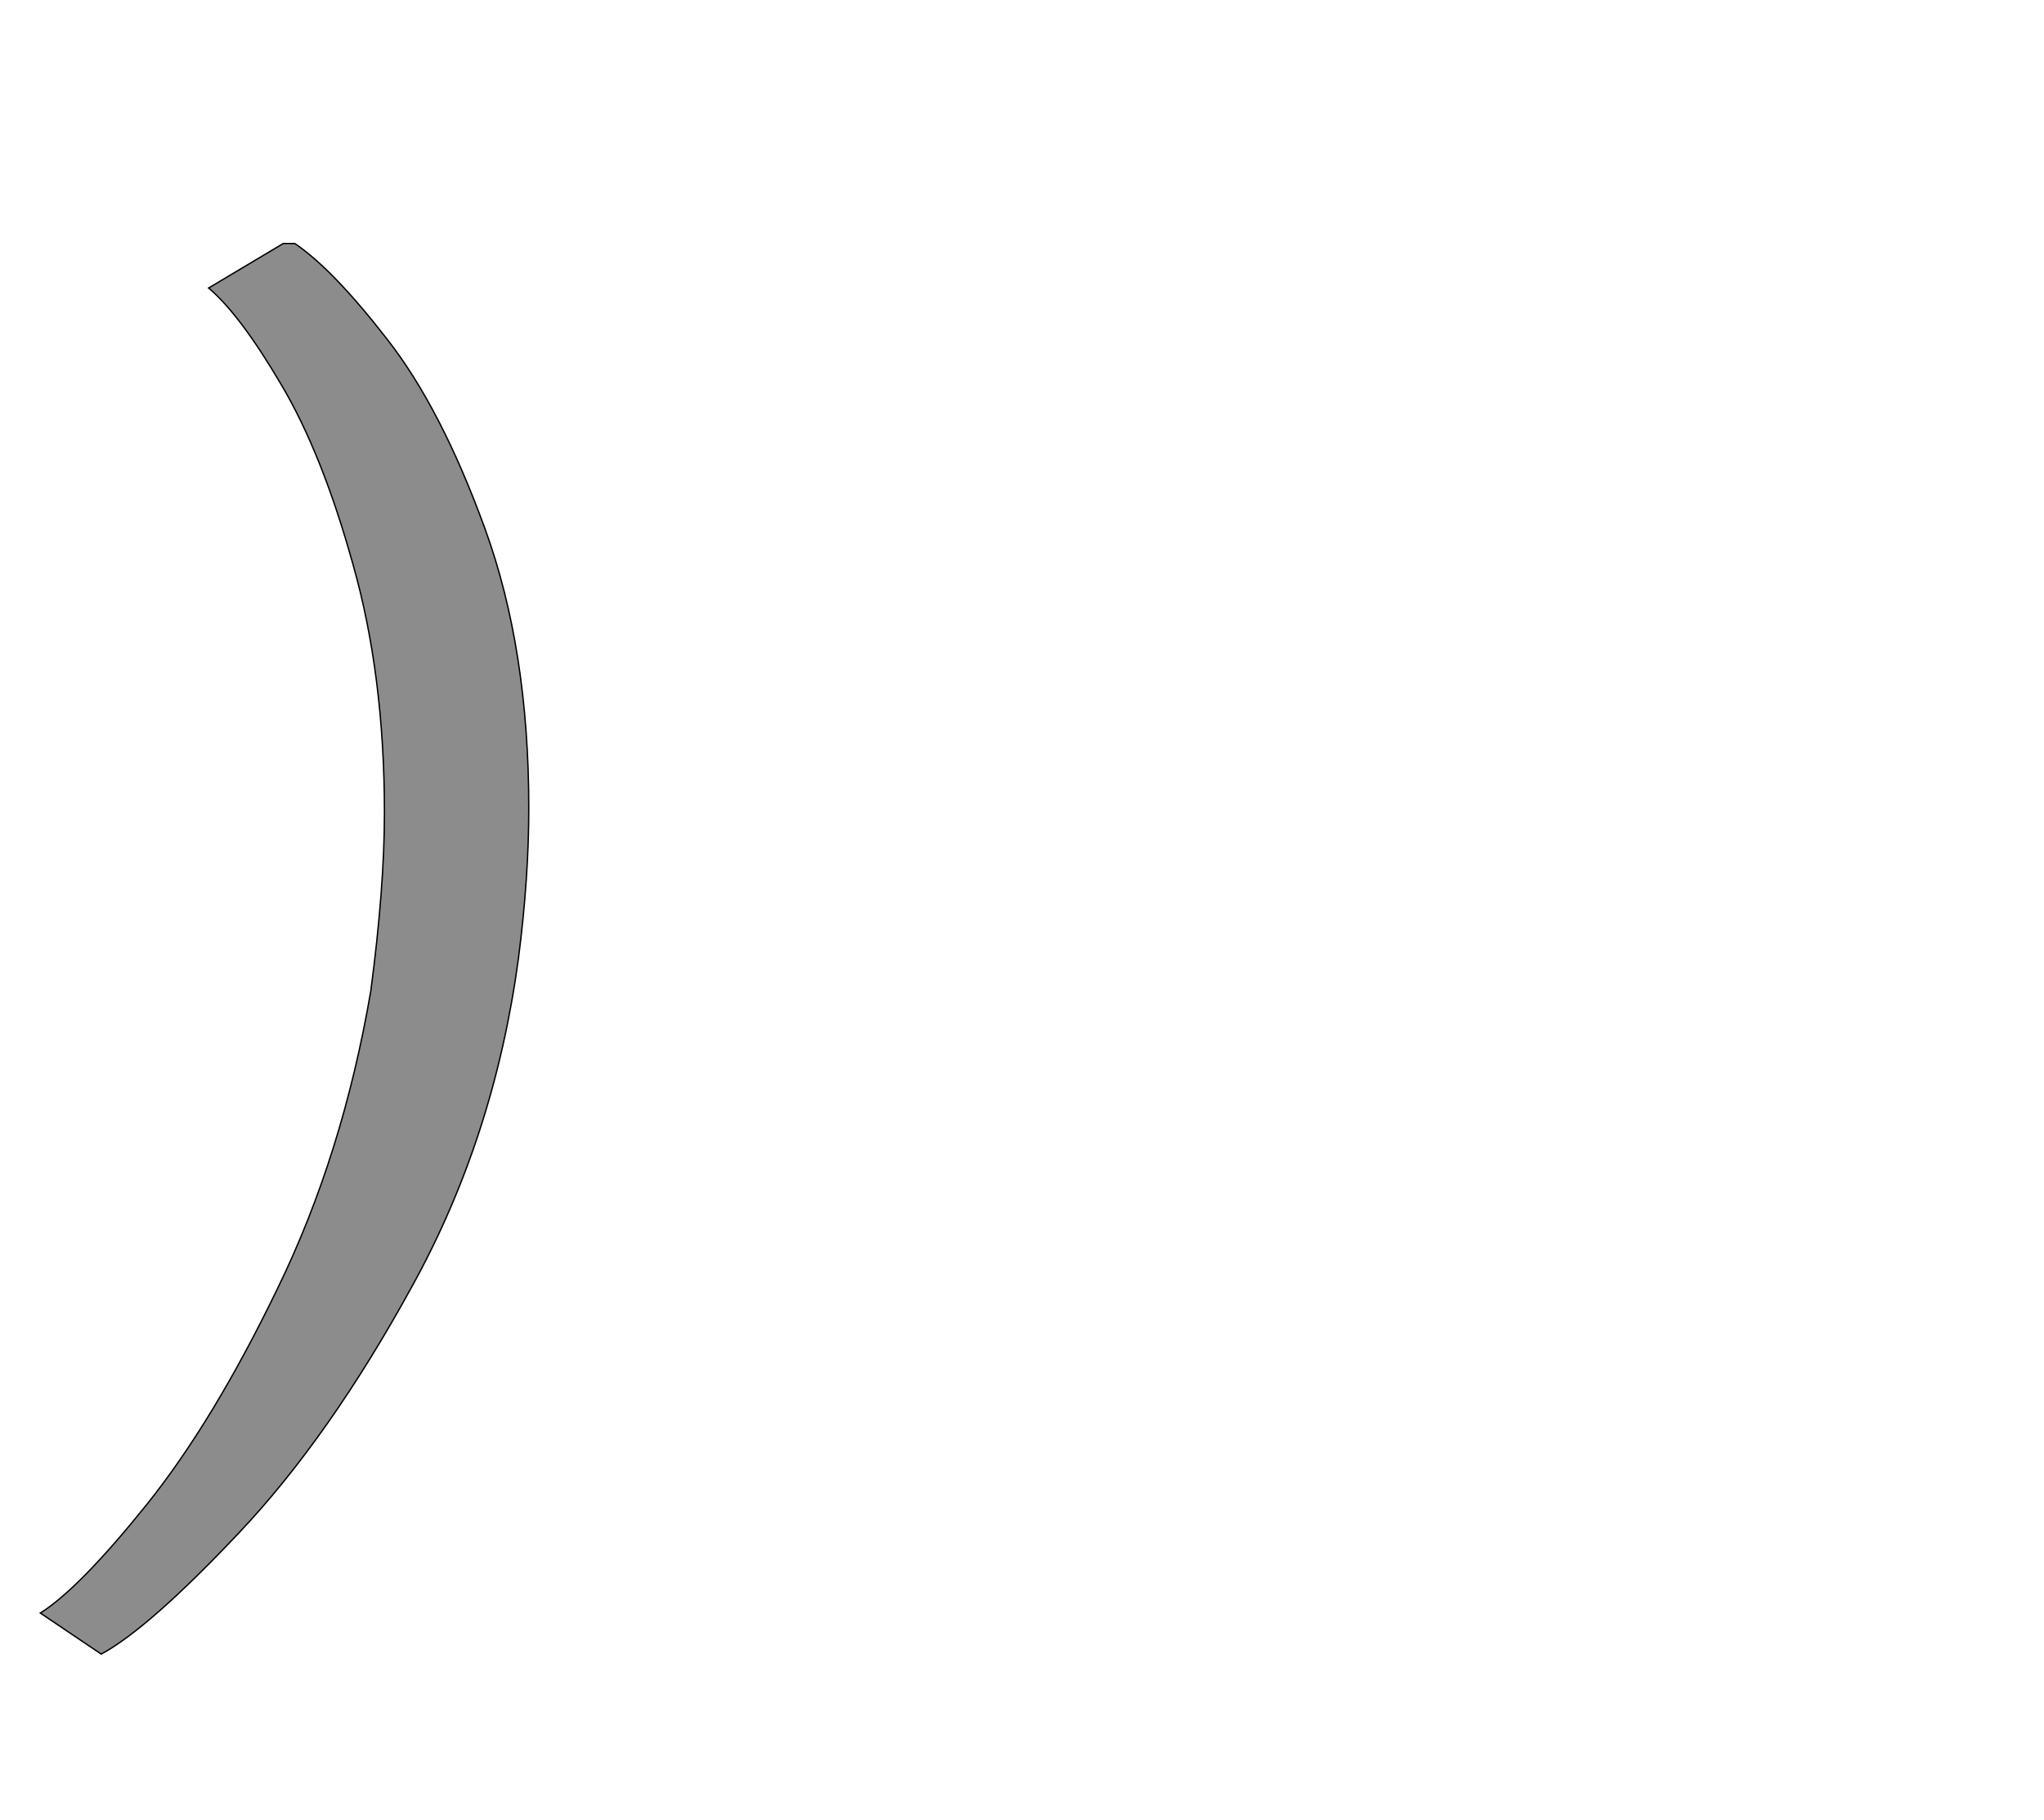 <!--
BEGIN METADATA

BBOX_X_MIN -41
BBOX_Y_MIN -314
BBOX_X_MAX 673
BBOX_Y_MAX 1748
WIDTH 714
HEIGHT 2062
H_BEARING_X -41
H_BEARING_Y 1748
H_ADVANCE 856
V_BEARING_X -469
V_BEARING_Y 256
V_ADVANCE 2574
ORIGIN_X 0
ORIGIN_Y 0

END METADATA
-->

<svg width='2988px' height='2661px' xmlns='http://www.w3.org/2000/svg' version='1.1'>

 <!-- make sure glyph is visible within svg window -->
 <g fill-rule='nonzero'  transform='translate(100 2104)'>

  <!-- draw actual outline using lines and Bezier curves-->
  <path fill='black' stroke='black' fill-opacity='0.45'  stroke-width='2'  d='
 M 623,-442
 M 502,-223
 Q 382,-4 250,136
 Q 118,276 48,314
 L -41,254
 Q 16,218 114,96
 Q 212,-26 306,-221
 Q 401,-416 442,-655
 Q 462,-806 462,-916
 Q 462,-1117 416,-1279
 Q 371,-1441 311,-1542
 Q 251,-1644 205,-1683
 L 314,-1748
 L 331,-1748
 Q 387,-1710 466,-1608
 Q 545,-1507 609,-1331
 Q 673,-1155 673,-923
 Q 673,-820 658,-704
 Q 623,-442 502,-223
 Z

  '/>
 </g>
</svg>
